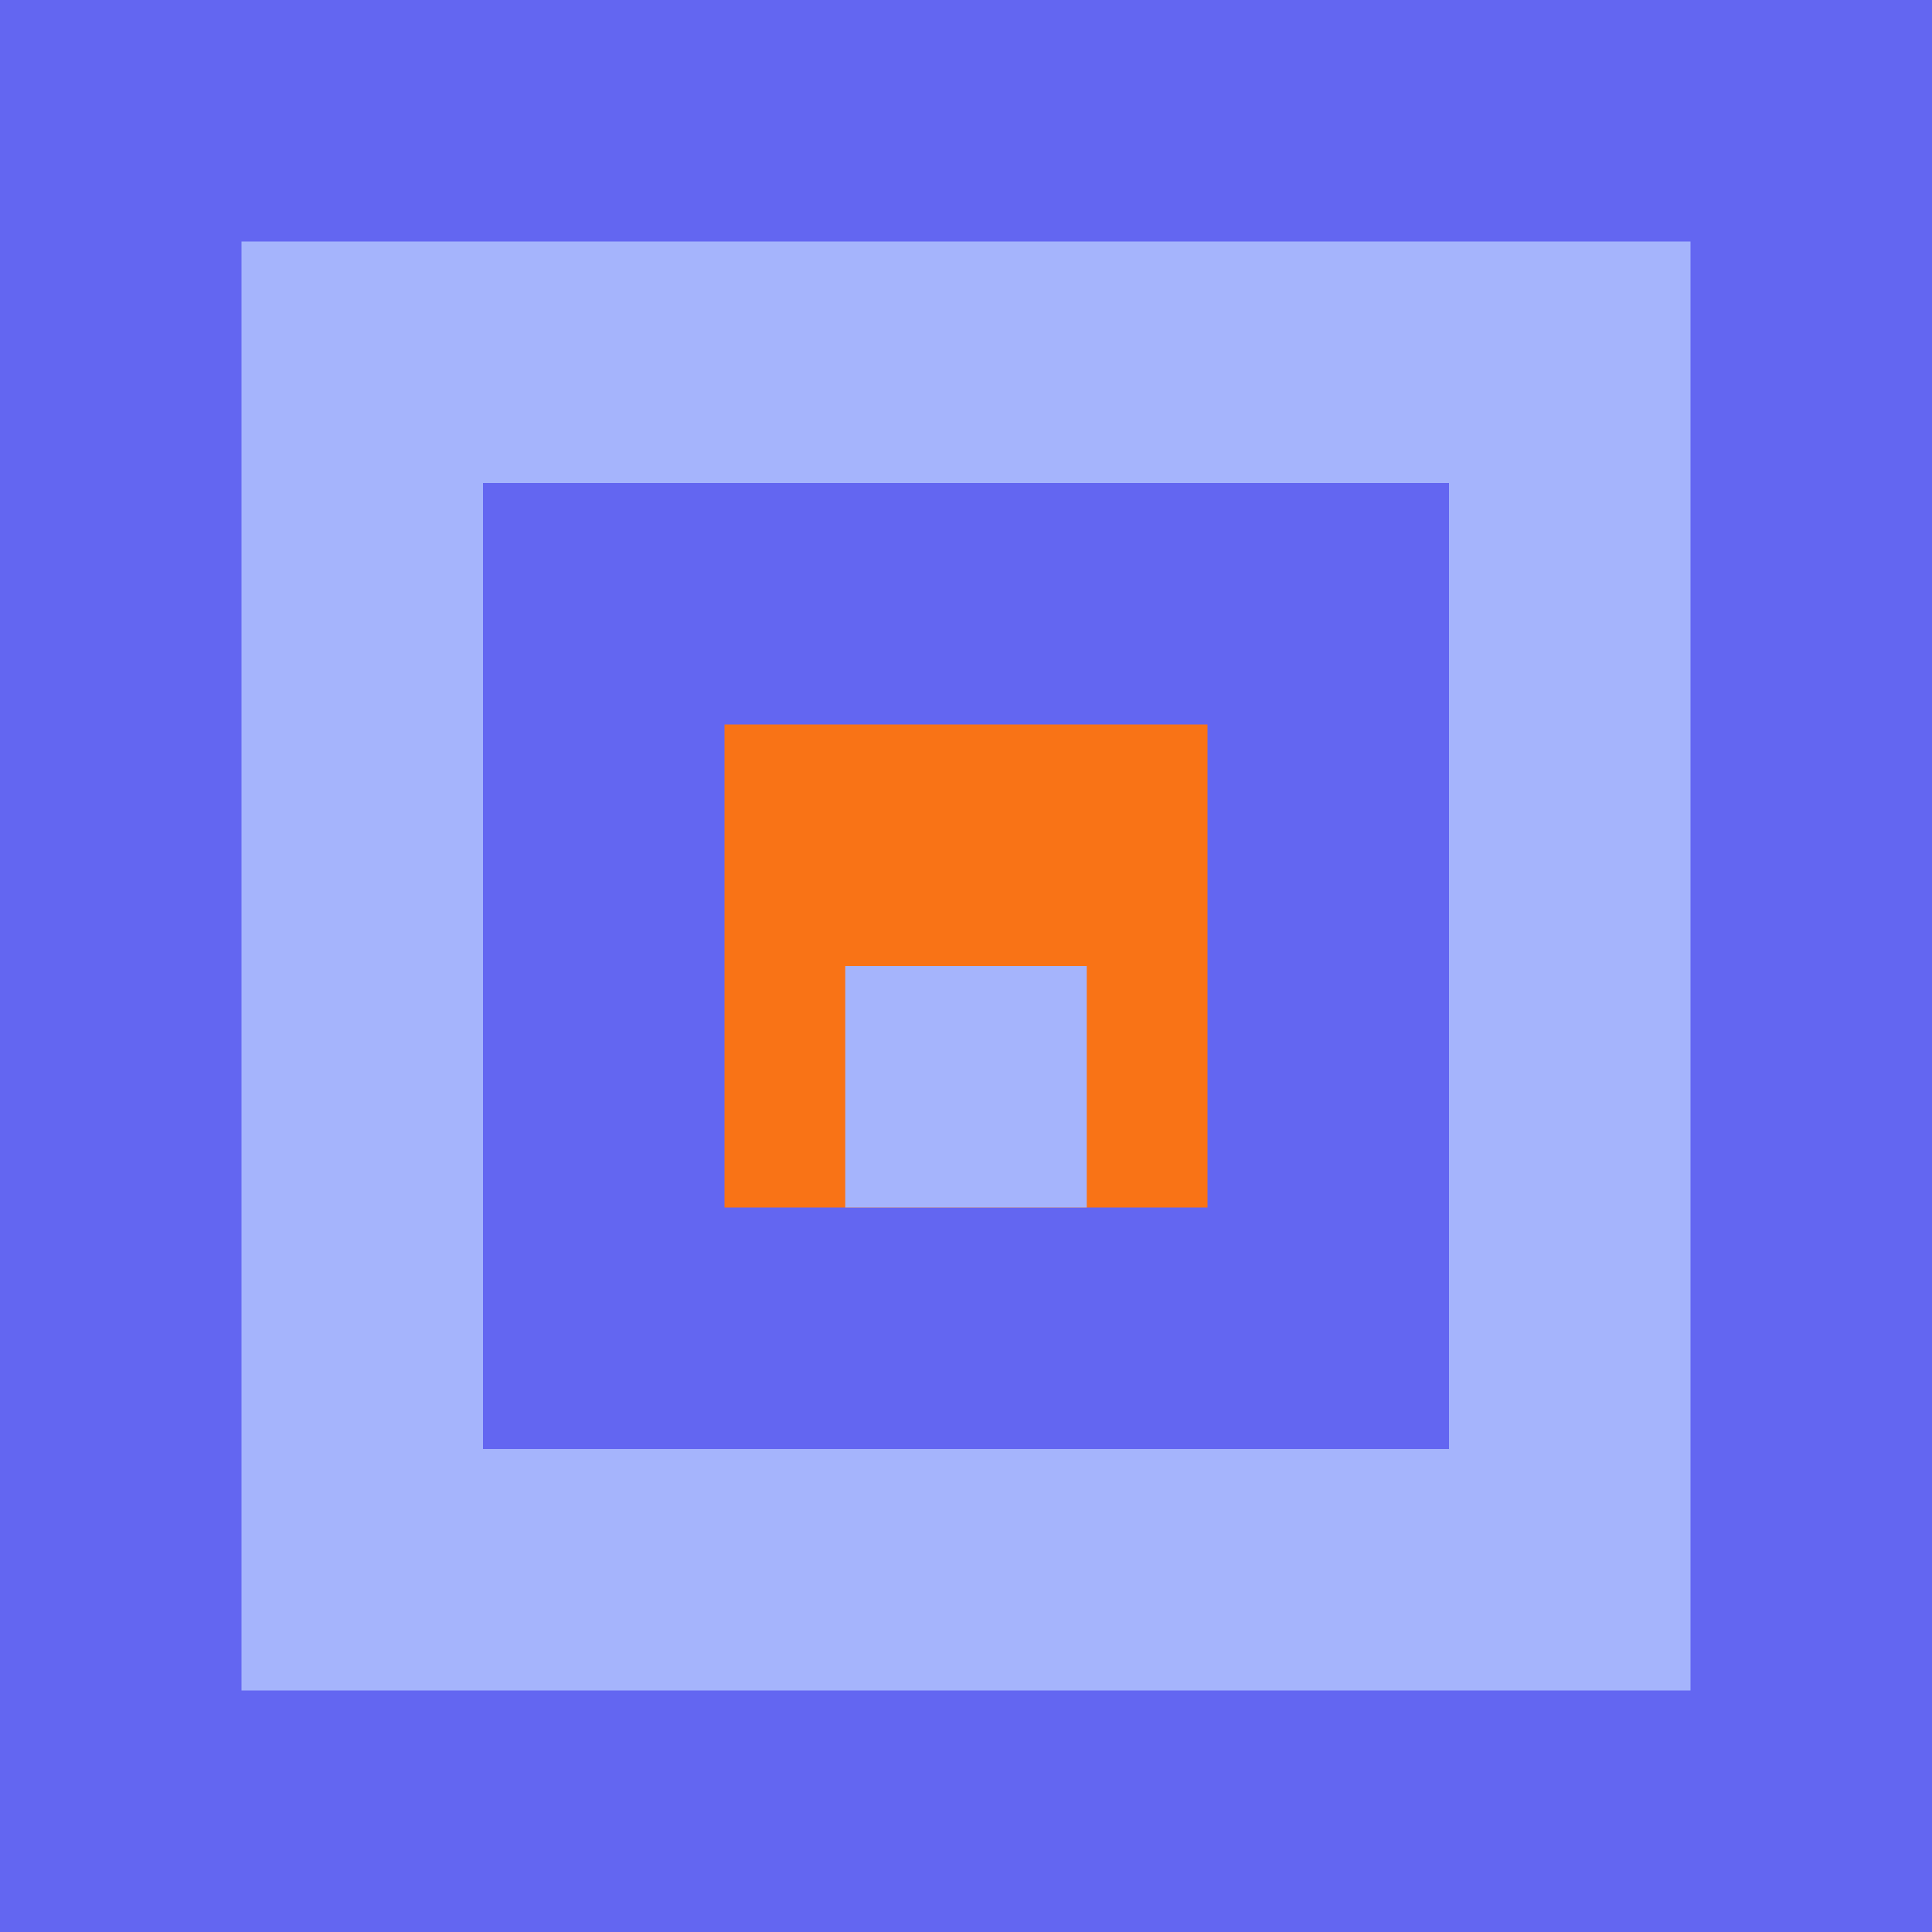 <svg width="32" height="32" viewBox="0 0 32 32" fill="none" xmlns="http://www.w3.org/2000/svg">
  <rect width="32" height="32" fill="#6366F1"/>
  <rect x="4" y="4" width="24" height="4" fill="#A5B4FC"/>
  <rect x="4" y="8" width="4" height="16" fill="#A5B4FC"/>
  <rect x="24" y="8" width="4" height="16" fill="#A5B4FC"/>
  <rect x="4" y="24" width="24" height="4" fill="#A5B4FC"/>
  <rect x="12" y="12" width="8" height="8" fill="#F97316"/>
  <rect x="14" y="16" width="4" height="4" fill="#A5B4FC"/>
</svg>